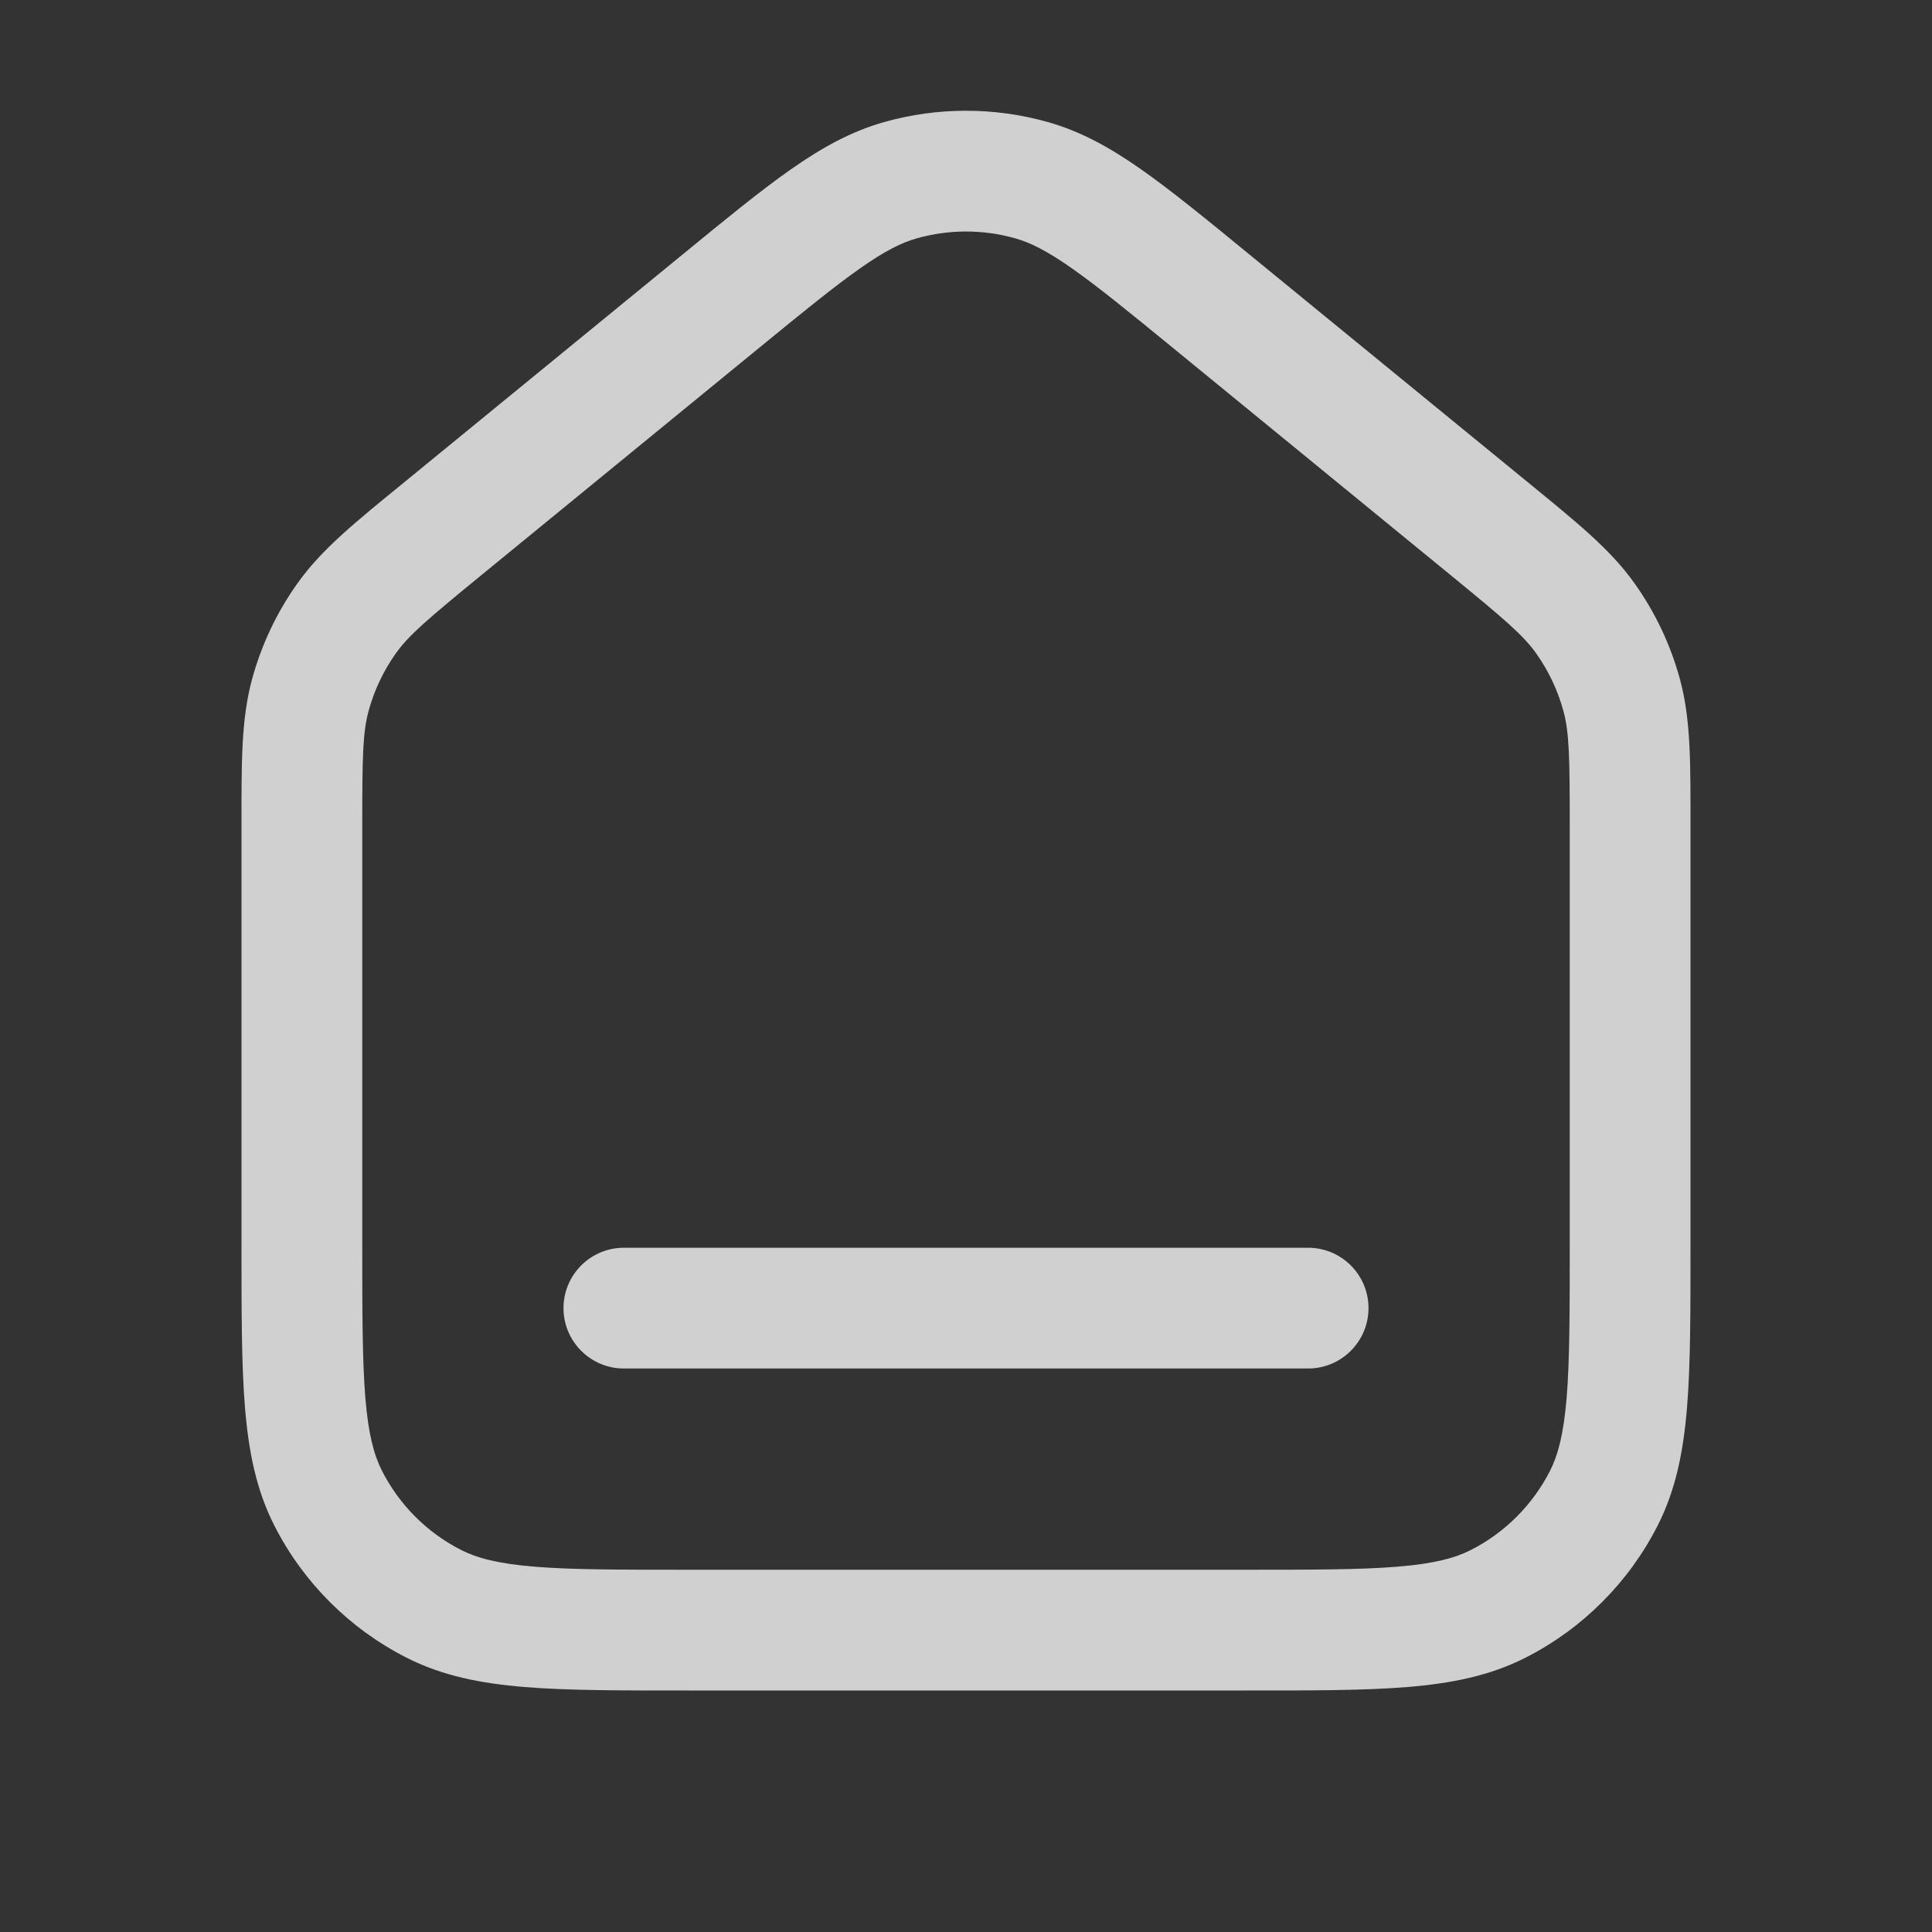 <svg xmlns="http://www.w3.org/2000/svg" width="24" height="24" viewBox="0 0 24 24" fill="none">
  <rect x="0" y="0" width="24" height="24" fill="#333333" stroke="none"/>
  <g opacity="0.8">
    <path d="M8.96 3.737L9.435 4.317L8.96 3.737ZM11.187 2.238L11.391 2.96L11.187 2.238ZM15.04 3.737L15.514 3.156H15.514L15.04 3.737ZM12.813 2.238L12.609 2.96L12.813 2.238ZM5.388 19.923L5.048 20.591L5.388 19.923ZM3.75 15.45H4.5H3.75ZM4.077 18.612L3.409 18.953L4.077 18.612ZM19.923 18.612L20.591 18.953L19.923 18.612ZM18.612 19.923L18.953 20.591L18.612 19.923ZM20.145 8.634L19.421 8.831L20.145 8.634ZM18.489 6.56L18.015 7.14L18.015 7.14L18.489 6.56ZM19.692 7.68L19.082 8.115L19.692 7.68ZM3.75 10.275H3H3.75ZM3.855 8.634L4.579 8.831L3.855 8.634ZM5.51 6.56L5.985 7.14L5.51 6.56ZM4.308 7.68L4.918 8.115L4.308 7.68ZM7.75 15.5C7.336 15.5 7 15.836 7 16.25C7 16.664 7.336 17 7.75 17V15.5ZM16.25 17C16.664 17 17 16.664 17 16.25C17 15.836 16.664 15.5 16.25 15.5V17ZM19.5 10.275V15.45H21V10.275H19.5ZM15.45 19.5H8.55V21H15.45V19.5ZM4.5 15.45V10.275H3V15.45H4.5ZM5.985 7.14L9.435 4.317L8.486 3.156L5.036 5.979L5.985 7.14ZM14.565 4.317L18.015 7.14L18.965 5.979L15.514 3.156L14.565 4.317ZM9.435 4.317C9.985 3.867 10.367 3.556 10.685 3.333C10.995 3.115 11.202 3.013 11.391 2.96L10.984 1.516C10.57 1.633 10.205 1.837 9.823 2.105C9.449 2.367 9.018 2.72 8.486 3.156L9.435 4.317ZM15.514 3.156C14.982 2.72 14.551 2.367 14.177 2.105C13.795 1.837 13.43 1.633 13.016 1.516L12.609 2.96C12.798 3.013 13.005 3.115 13.315 3.333C13.633 3.556 14.015 3.867 14.565 4.317L15.514 3.156ZM11.391 2.96C11.789 2.848 12.211 2.848 12.609 2.96L13.016 1.516C12.351 1.329 11.649 1.329 10.984 1.516L11.391 2.96ZM8.55 19.5C7.698 19.5 7.103 19.5 6.641 19.462C6.187 19.425 5.926 19.355 5.729 19.255L5.048 20.591C5.492 20.818 5.972 20.912 6.519 20.957C7.056 21.001 7.722 21 8.55 21V19.5ZM3 15.45C3 16.278 2.999 16.944 3.043 17.482C3.088 18.028 3.182 18.508 3.409 18.953L4.745 18.271C4.645 18.074 4.575 17.813 4.538 17.359C4.501 16.897 4.5 16.302 4.5 15.45H3ZM5.729 19.255C5.305 19.039 4.961 18.695 4.745 18.271L3.409 18.953C3.768 19.658 4.342 20.232 5.048 20.591L5.729 19.255ZM19.5 15.45C19.5 16.302 19.499 16.897 19.462 17.359C19.424 17.813 19.355 18.074 19.255 18.271L20.591 18.953C20.818 18.508 20.912 18.028 20.957 17.482C21.001 16.944 21 16.278 21 15.45H19.5ZM15.45 21C16.278 21 16.944 21.001 17.482 20.957C18.028 20.912 18.508 20.818 18.953 20.591L18.271 19.255C18.074 19.355 17.813 19.425 17.359 19.462C16.897 19.5 16.302 19.5 15.45 19.5V21ZM19.255 18.271C19.039 18.695 18.695 19.039 18.271 19.255L18.953 20.591C19.658 20.232 20.232 19.658 20.591 18.953L19.255 18.271ZM21 10.275C21 9.48 21.006 8.944 20.869 8.438L19.421 8.831C19.494 9.099 19.5 9.398 19.5 10.275H21ZM18.015 7.14C18.693 7.695 18.921 7.89 19.082 8.115L20.303 7.244C19.999 6.817 19.579 6.482 18.965 5.979L18.015 7.14ZM20.869 8.438C20.752 8.009 20.561 7.605 20.303 7.244L19.082 8.115C19.236 8.332 19.351 8.574 19.421 8.831L20.869 8.438ZM4.5 10.275C4.5 9.398 4.506 9.099 4.579 8.831L3.131 8.438C2.994 8.944 3 9.48 3 10.275H4.5ZM5.036 5.979C4.42 6.482 4.001 6.817 3.697 7.244L4.918 8.115C5.079 7.89 5.307 7.695 5.985 7.14L5.036 5.979ZM4.579 8.831C4.649 8.574 4.764 8.332 4.918 8.115L3.697 7.244C3.439 7.605 3.248 8.009 3.131 8.438L4.579 8.831ZM7.75 17H16.25V15.5H7.75V17Z" fill="#F8F8F8" fillOpacity="0.7"/>
  </g>
</svg>